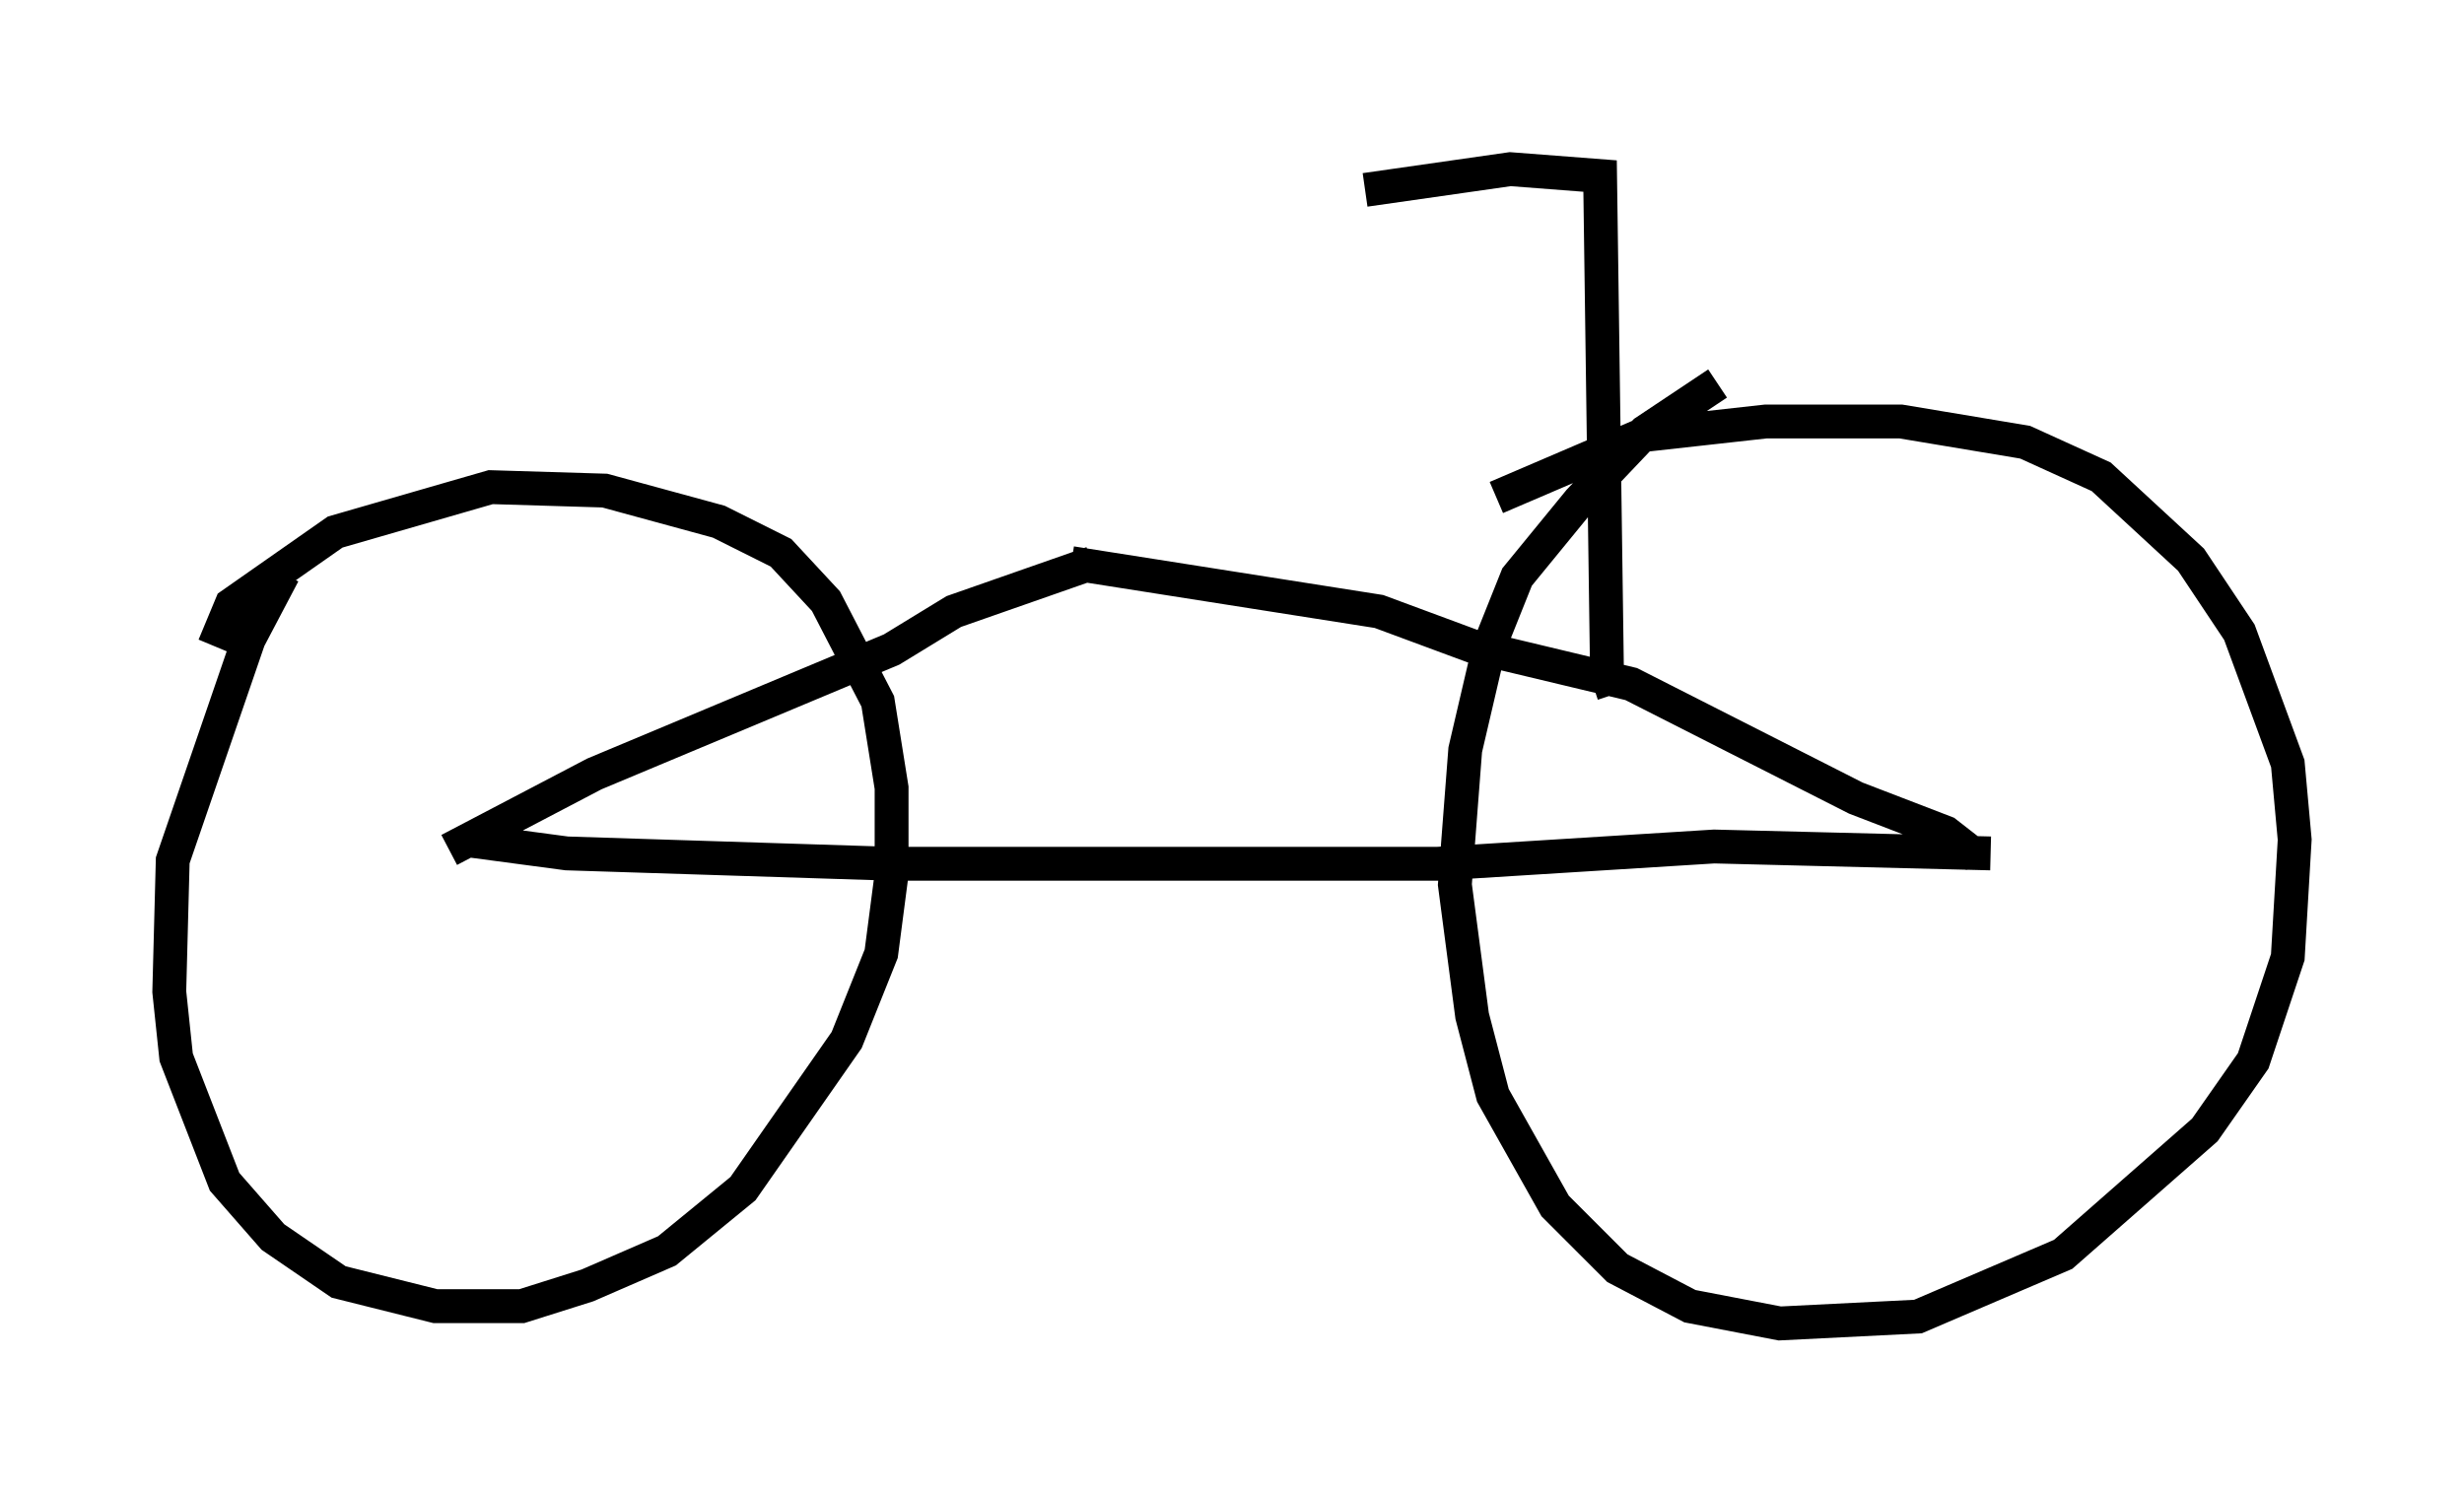 <?xml version="1.0" encoding="utf-8" ?>
<svg baseProfile="full" height="44.096" version="1.1" width="72.782" xmlns="http://www.w3.org/2000/svg" xmlns:ev="http://www.w3.org/2001/xml-events" xmlns:xlink="http://www.w3.org/1999/xlink"><defs /><rect fill="white" height="44.096" width="72.782" x="0" y="0" /><path d="M9.798, 15.515 m-1.429, 1.429 l-1.021, 1.94 -2.246, 6.533 l-0.102, 3.879 0.204, 1.94 l1.429, 3.675 1.429, 1.633 l1.94, 1.327 2.858, 0.715 l2.552, 0.0 1.94, -0.613 l2.348, -1.021 2.246, -1.838 l3.063, -4.39 1.021, -2.552 l0.306, -2.348 0.0, -2.552 l-0.408, -2.552 -1.531, -2.96 l-1.327, -1.429 -1.838, -0.919 l-3.369, -0.919 -3.369, -0.102 l-4.594, 1.327 -3.063, 2.144 l-0.51, 1.225 m44.407, -7.758 l-2.144, 1.429 -1.94, 2.042 l-1.838, 2.246 -0.817, 2.042 l-0.715, 3.063 -0.306, 3.981 l0.51, 3.879 0.613, 2.348 l1.838, 3.267 1.838, 1.838 l2.144, 1.123 2.654, 0.51 l4.083, -0.204 4.288, -1.838 l4.185, -3.675 1.429, -2.042 l1.021, -3.063 0.204, -3.471 l-0.204, -2.246 -1.429, -3.879 l-1.429, -2.144 -2.654, -2.45 l-2.246, -1.021 -3.675, -0.613 l-3.981, 0.0 -3.675, 0.408 l-4.288, 1.838 m-30.523, 10.106 l3.063, 0.408 9.596, 0.306 l16.129, 0.0 8.167, -0.51 l8.167, 0.204 m-45.53, -0.102 l4.288, -2.246 8.779, -3.675 l1.838, -1.123 4.083, -1.429 m26.134, 8.677 l-0.919, -0.715 -2.654, -1.021 l-6.635, -3.369 -4.696, -1.123 l-2.756, -1.021 -9.086, -1.429 m16.027, 3.879 l-0.204, -0.613 -0.204, -14.7 l-2.654, -0.204 -4.288, 0.613 m5.513, 2.144 " fill="none" stroke="black" stroke-width="1" /></svg>